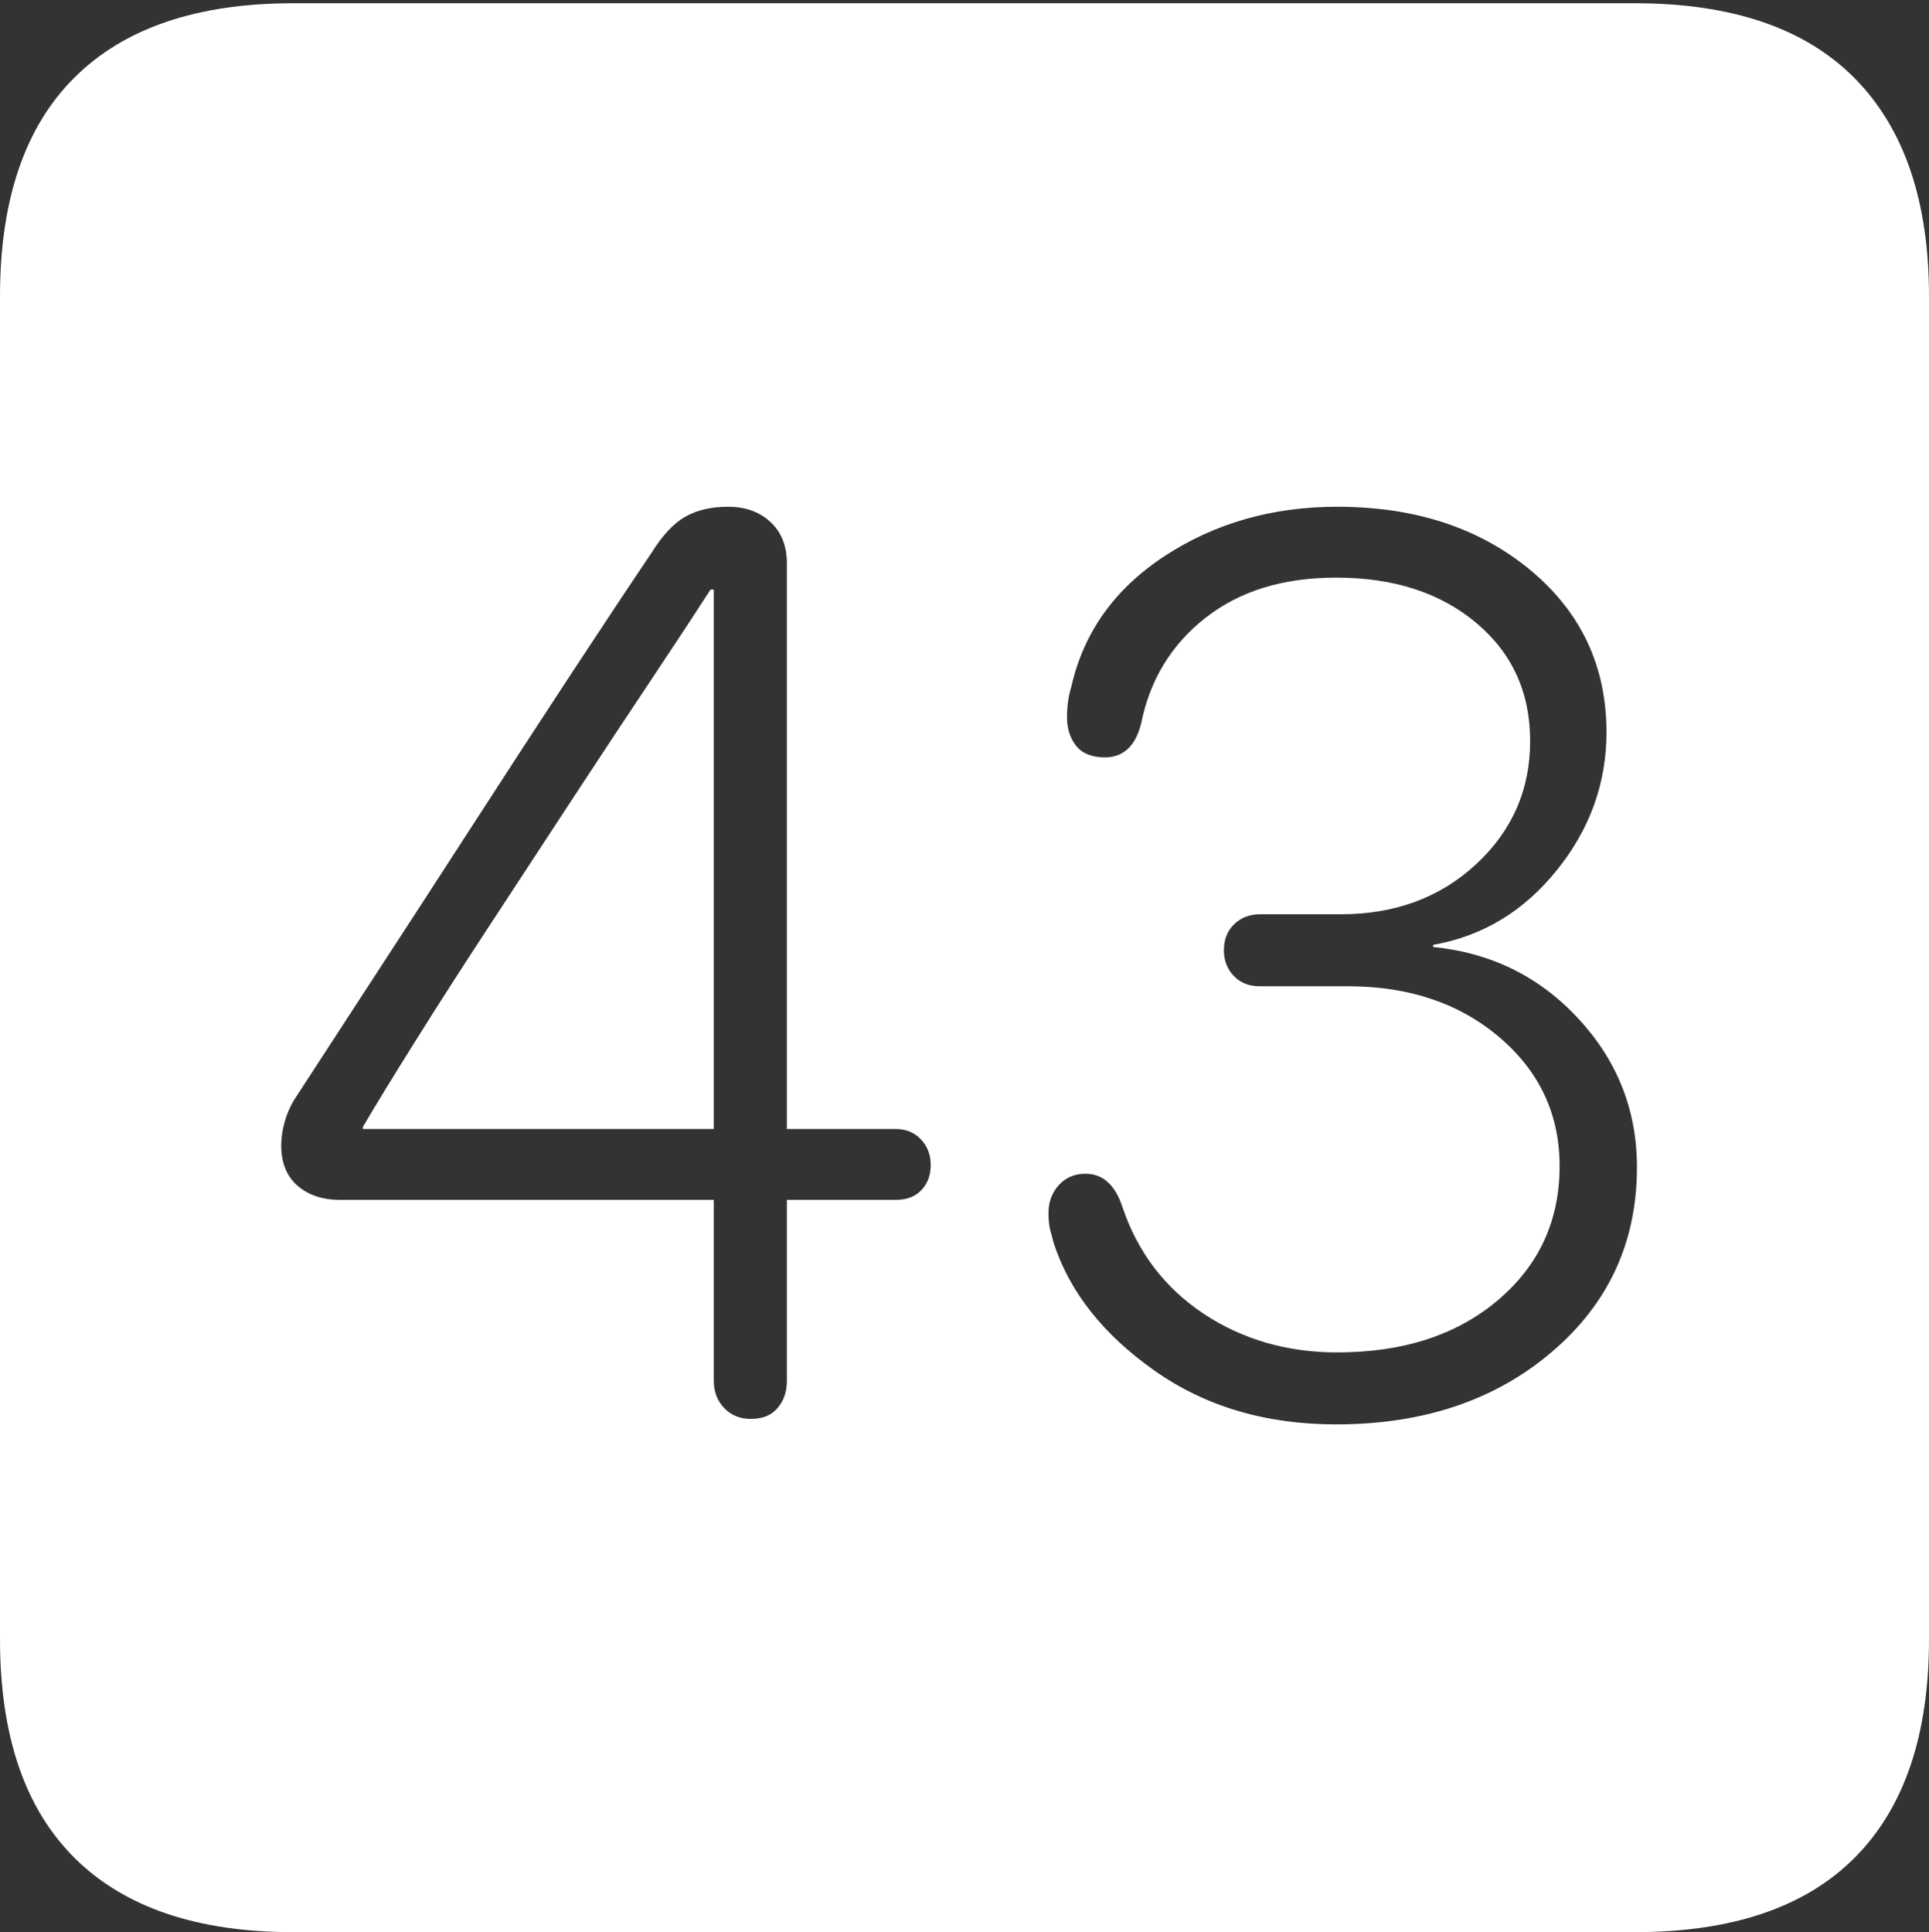 <?xml version="1.0" encoding="UTF-8"?>
<!--Generator: Apple Native CoreSVG 175-->
<!DOCTYPE svg
PUBLIC "-//W3C//DTD SVG 1.1//EN"
       "http://www.w3.org/Graphics/SVG/1.1/DTD/svg11.dtd">
<svg version="1.1" xmlns="http://www.w3.org/2000/svg" xmlns:xlink="http://www.w3.org/1999/xlink" width="17.285" height="17.314">
 <rect width="100%" height="100%" fill="#333333" stroke="none"/>
 <g>
  <rect height="17.314" opacity="0" width="17.285" x="0" y="0"/>
  <path d="M2.627 17.314L14.648 17.314Q15.957 17.314 16.621 16.645Q17.285 15.977 17.285 14.688L17.285 2.656Q17.285 1.377 16.621 0.703Q15.957 0.029 14.648 0.029L2.627 0.029Q1.338 0.029 0.669 0.693Q0 1.357 0 2.656L0 14.688Q0 15.986 0.669 16.65Q1.338 17.314 2.627 17.314ZM6.729 12.715Q6.582 12.715 6.489 12.617Q6.396 12.52 6.396 12.373L6.396 10.752L3.047 10.752Q2.812 10.752 2.666 10.625Q2.52 10.498 2.52 10.264Q2.52 10.166 2.549 10.059Q2.578 9.951 2.637 9.854Q2.91 9.434 3.33 8.789Q3.75 8.145 4.214 7.427Q4.678 6.709 5.107 6.055Q5.537 5.4 5.84 4.951Q5.986 4.717 6.143 4.629Q6.299 4.541 6.523 4.541Q6.758 4.541 6.904 4.678Q7.051 4.814 7.051 5.049L7.051 10.117L8.027 10.117Q8.164 10.117 8.252 10.21Q8.34 10.303 8.34 10.44Q8.34 10.576 8.257 10.664Q8.174 10.752 8.027 10.752L7.051 10.752L7.051 12.373Q7.051 12.52 6.968 12.617Q6.885 12.715 6.729 12.715ZM6.396 10.117L6.396 5.283L6.367 5.283Q6.172 5.586 5.85 6.069Q5.527 6.553 5.146 7.134Q4.766 7.715 4.395 8.281Q4.023 8.848 3.721 9.331Q3.418 9.814 3.252 10.098L3.252 10.117ZM11.973 12.764Q11.025 12.764 10.342 12.28Q9.658 11.797 9.443 11.143Q9.424 11.074 9.409 11.016Q9.395 10.957 9.395 10.869Q9.395 10.723 9.487 10.62Q9.58 10.518 9.727 10.518Q9.961 10.518 10.059 10.82Q10.264 11.426 10.786 11.773Q11.309 12.119 11.982 12.119Q12.871 12.119 13.423 11.65Q13.975 11.182 13.975 10.449Q13.975 9.756 13.438 9.297Q12.9 8.838 12.08 8.838L11.289 8.838Q11.143 8.838 11.055 8.745Q10.967 8.652 10.967 8.516Q10.967 8.369 11.06 8.281Q11.152 8.193 11.289 8.193L12.012 8.193Q12.744 8.193 13.227 7.744Q13.711 7.295 13.711 6.641Q13.711 5.986 13.227 5.581Q12.744 5.176 11.973 5.176Q11.26 5.176 10.801 5.537Q10.342 5.898 10.225 6.484Q10.185 6.641 10.102 6.714Q10.02 6.787 9.902 6.787Q9.727 6.787 9.644 6.685Q9.561 6.582 9.561 6.426Q9.561 6.279 9.6 6.152Q9.766 5.42 10.44 4.98Q11.113 4.541 11.982 4.541Q13.027 4.541 13.711 5.107Q14.395 5.674 14.395 6.562Q14.395 7.246 13.95 7.798Q13.506 8.35 12.842 8.467L12.842 8.486Q13.623 8.564 14.146 9.131Q14.668 9.697 14.668 10.459Q14.668 11.465 13.906 12.114Q13.145 12.764 11.973 12.764Z" fill="#ffffff"/>
 </g>
</svg>
